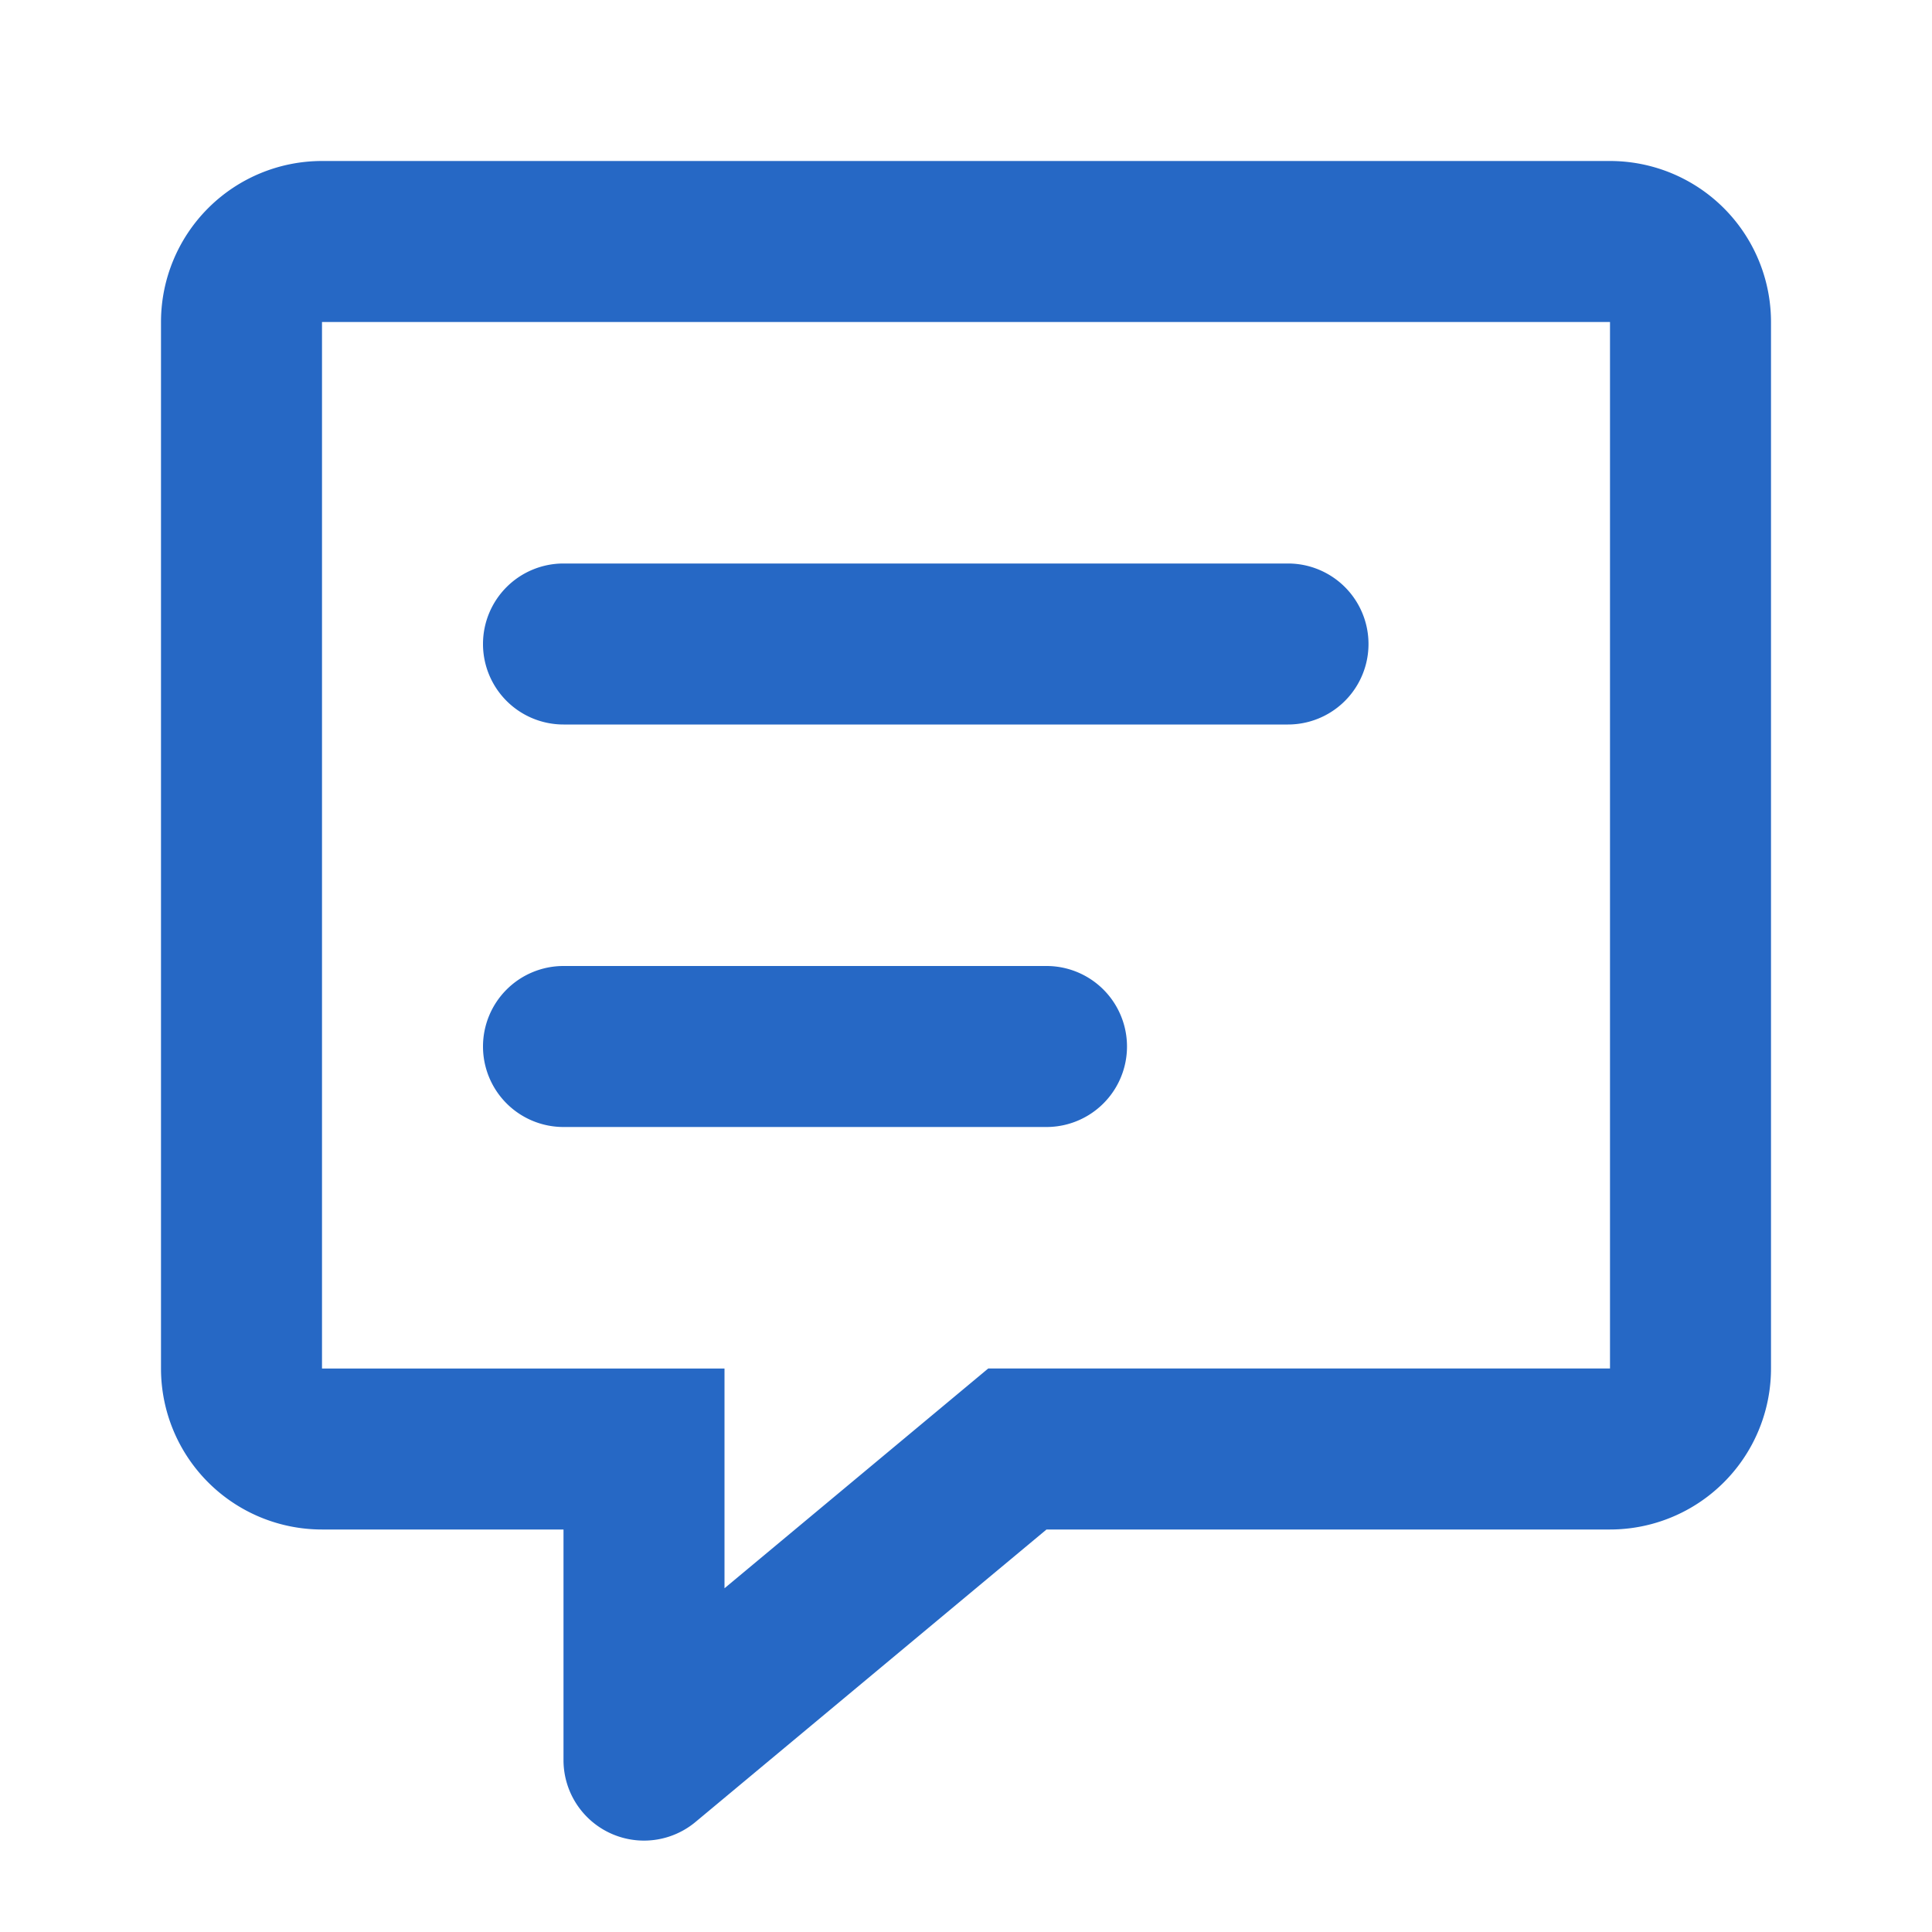 <svg width="24" height="24" fill="none" viewBox="0 0 24 24" xmlns="http://www.w3.org/2000/svg">
  <path fill="#2668C5" fill-rule="evenodd" d="M12.276 17H20V4H4v13h5v2.73L12.276 17ZM20 19h-7l-4.36 3.633A1 1 0 0 1 7 21.865V19H4a2 2 0 0 1-2-2V4a2 2 0 0 1 2-2h16a2 2 0 0 1 2 2v13a2 2 0 0 1-2 2Z" clip-rule="evenodd"/>
  <path fill="#2668C5" fill-rule="evenodd" d="M6 8a1 1 0 0 1 1-1h9a1 1 0 1 1 0 2H7a1 1 0 0 1-1-1Zm0 5a1 1 0 0 1 1-1h6a1 1 0 1 1 0 2H7a1 1 0 0 1-1-1Z" clip-rule="evenodd"/>
</svg>
